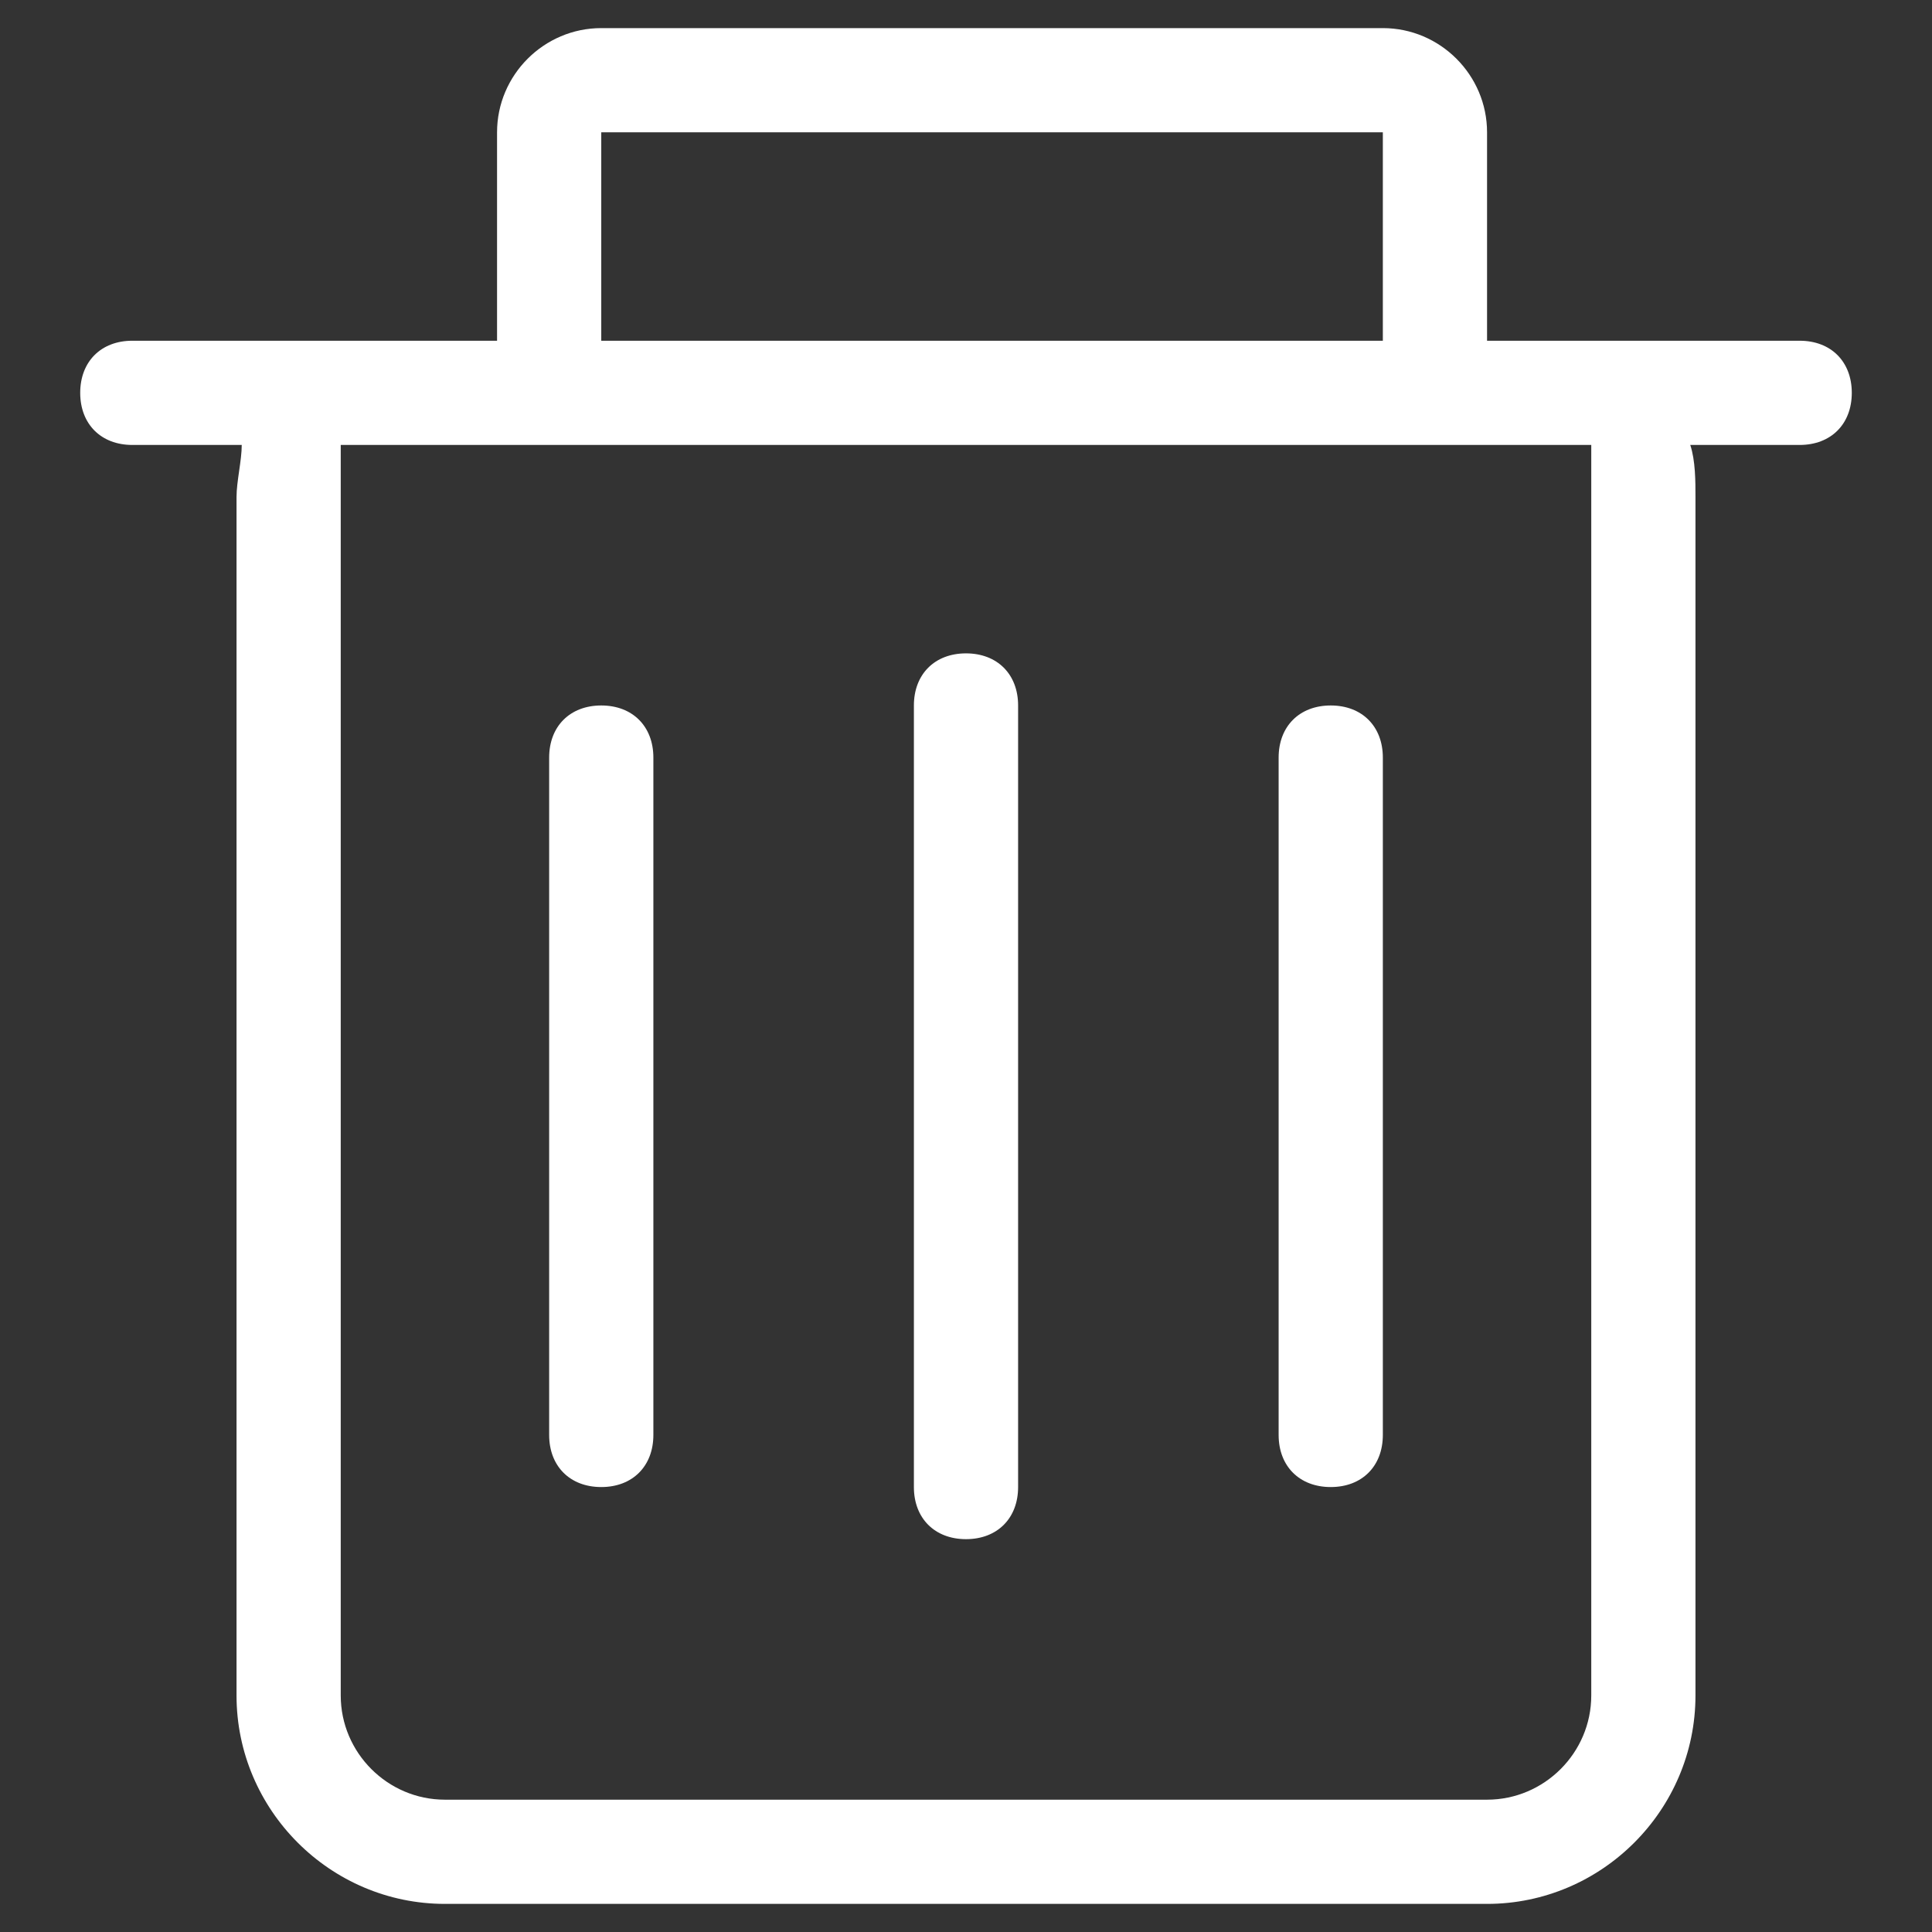 <?xml version="1.0" standalone="no"?><!DOCTYPE svg PUBLIC "-//W3C//DTD SVG 1.1//EN"
  "http://www.w3.org/Graphics/SVG/1.1/DTD/svg11.dtd">
<svg t="1591156716173" class="icon" viewBox="0 0 1024 1024" version="1.1" xmlns="http://www.w3.org/2000/svg" p-id="1826"
     width="200" height="200">
  <rect x="0" y="0" width="1024" height="1024" fill="#333333" stroke="none"/>
  <defs>
    <style type="text/css"></style>
  </defs>
  <path
    d="M953.869 235.832l-57.995 0c2.762 8.285 2.762 19.332 2.762 27.617l0 635.187c0 60.757-49.71 110.467-110.467 110.467L235.832 1009.103c-60.757 0-110.467-49.71-110.467-110.467L125.365 263.449c0-8.285 2.762-19.332 2.762-27.617L70.131 235.832c-16.57 0-27.617-11.047-27.617-27.617s11.047-27.617 27.617-27.617l193.318 0L263.449 70.131c0-30.378 24.855-55.234 55.234-55.234l414.252 0c30.378 0 55.234 24.855 55.234 55.234l0 110.467 165.701 0c16.57 0 27.617 11.047 27.617 27.617S970.439 235.832 953.869 235.832zM732.935 70.131L318.682 70.131l0 110.467 414.252 0L732.935 70.131zM180.598 235.832l0 662.804c0 30.378 24.855 55.234 55.234 55.234l552.336 0c30.378 0 55.234-24.855 55.234-55.234L843.402 235.832 180.598 235.832zM705.318 788.168c-16.57 0-27.617-11.047-27.617-27.617L677.701 401.533c0-16.57 11.047-27.617 27.617-27.617s27.617 11.047 27.617 27.617l0 359.019C732.935 777.121 721.888 788.168 705.318 788.168zM512 815.785c-16.57 0-27.617-11.047-27.617-27.617L484.383 373.916c0-16.57 11.047-27.617 27.617-27.617s27.617 11.047 27.617 27.617l0 414.252C539.617 804.738 528.57 815.785 512 815.785zM318.682 788.168c-16.57 0-27.617-11.047-27.617-27.617L291.065 401.533c0-16.57 11.047-27.617 27.617-27.617 16.57 0 27.617 11.047 27.617 27.617l0 359.019C346.299 777.121 335.252 788.168 318.682 788.168z"
    fill="#fff"></path>
</svg>
